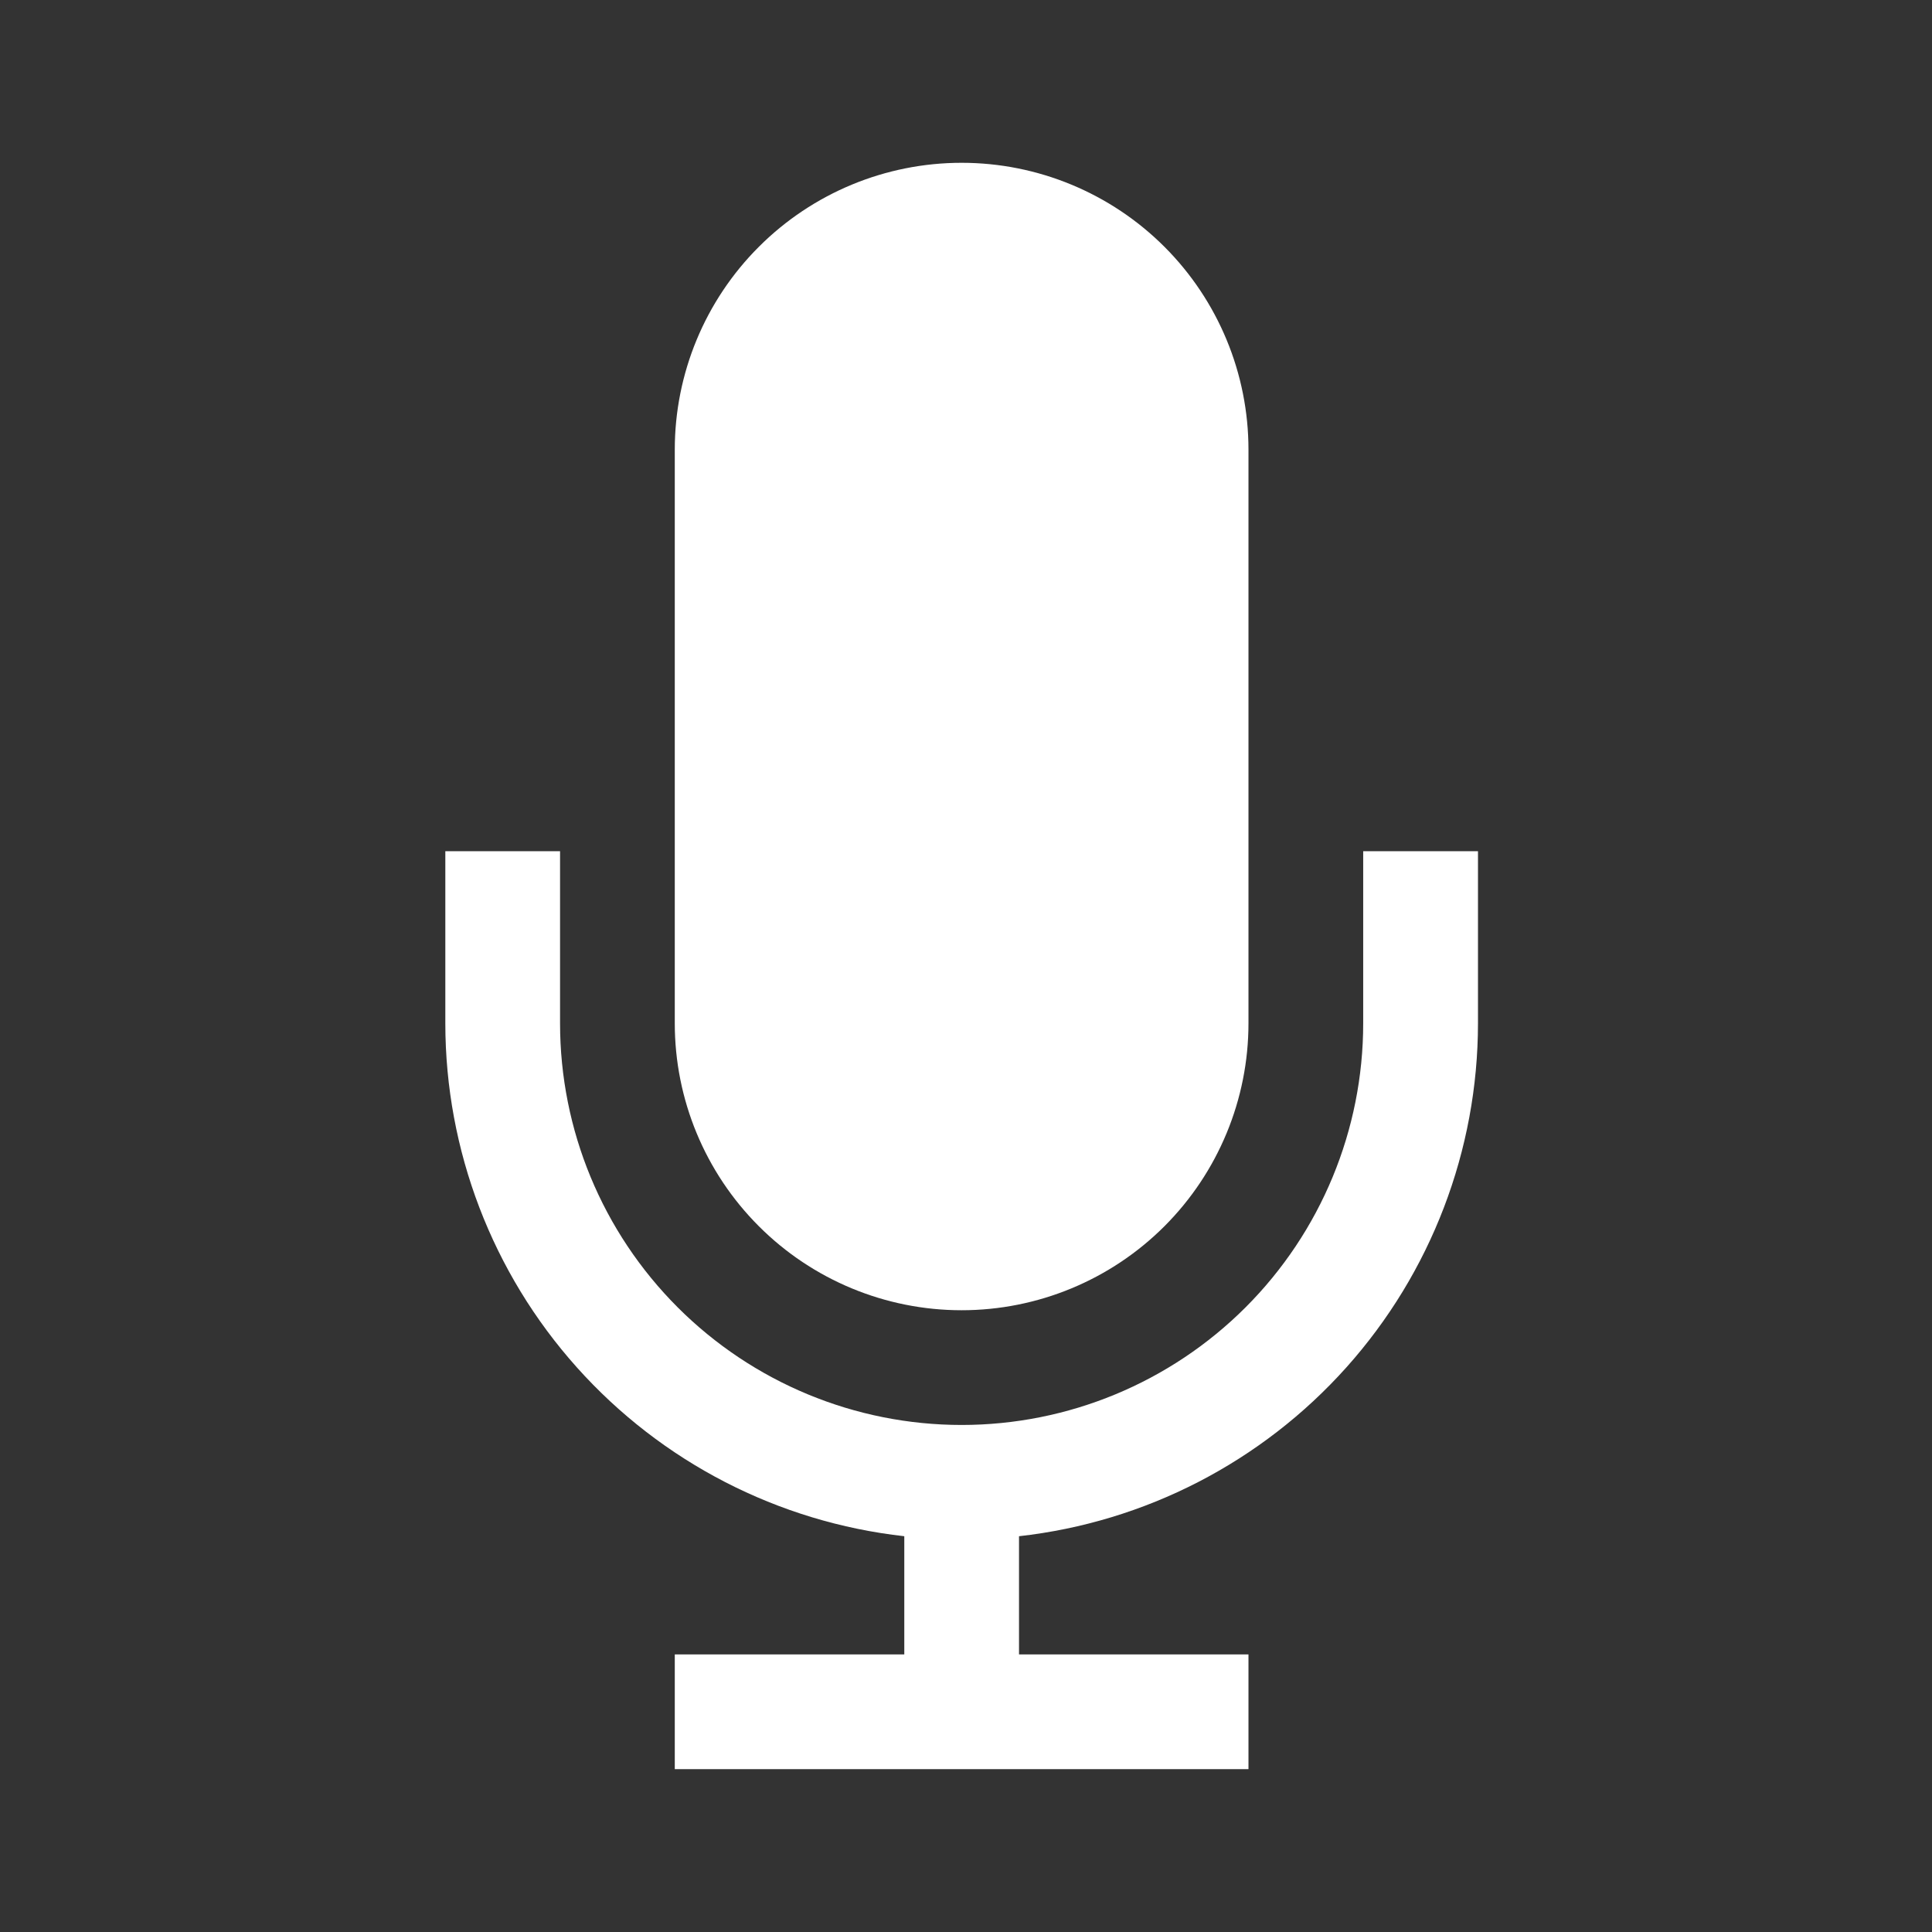 <svg width="34" height="34" viewBox="0 0 34 34" fill="none" xmlns="http://www.w3.org/2000/svg">
<rect x="0" y="0" width="34" height="34" fill="#333333" stroke="none"/>
<g clip-path="url(#clip0_5_5258)">
<path d="M23.99 14.98V18.009C23.99 19.884 23.246 21.681 21.92 23.007C20.595 24.332 18.797 25.077 16.923 25.077C15.049 25.077 13.251 24.332 11.926 23.007C10.6 21.681 9.856 19.884 9.856 18.009V14.98H7.837V18.009C7.838 20.244 8.662 22.399 10.152 24.064C11.642 25.729 13.693 26.787 15.914 27.035V29.115H11.875V31.134H21.971V29.115H17.933V27.035C20.153 26.787 22.204 25.729 23.694 24.064C25.184 22.399 26.009 20.244 26.01 18.009V14.98H23.99Z" fill="white"/>
<path d="M16.923 23.058C18.262 23.058 19.546 22.526 20.493 21.579C21.439 20.632 21.971 19.348 21.971 18.009V7.913C21.971 6.574 21.439 5.29 20.493 4.344C19.546 3.397 18.262 2.865 16.923 2.865C15.584 2.865 14.3 3.397 13.354 4.344C12.407 5.29 11.875 6.574 11.875 7.913V18.009C11.875 19.348 12.407 20.632 13.354 21.579C14.3 22.526 15.584 23.058 16.923 23.058Z" fill="white"/>
</g>
<defs>
<clipPath id="clip0_5_5258">
<rect width="32.308" height="32.308" fill="white" transform="translate(0.769 0.846)"/>
</clipPath>
</defs>
</svg>
